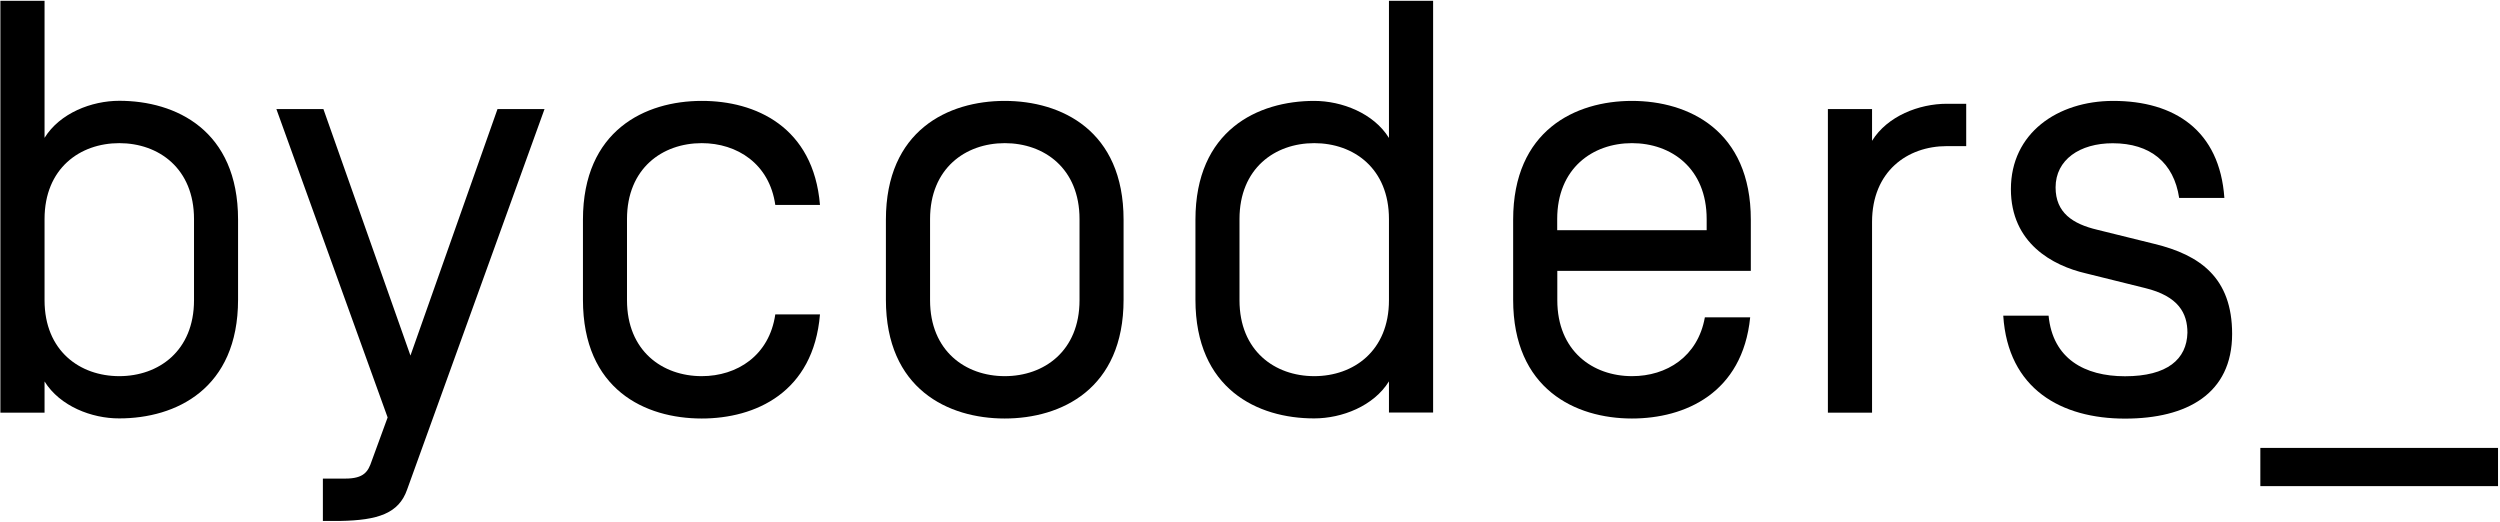 <svg width="986" height="206" viewBox="0 0 986 206" fill="none" xmlns="http://www.w3.org/2000/svg">
<path d="M17.571 150.448V162.756H0.154V0.316H17.571V54.365C23.599 44.61 36.117 39.754 47.044 39.754C69.317 39.754 93.892 51.351 93.892 86.602V118.169C93.892 153.42 69.317 165.017 47.044 165.017C36.159 165.059 23.641 160.202 17.571 150.448ZM76.518 86.393C76.518 66.422 62.577 56.458 47.044 56.458C31.512 56.458 17.571 66.422 17.571 86.393V118.42C17.571 138.39 31.512 148.354 47.044 148.354C62.577 148.354 76.518 138.39 76.518 118.42V86.393Z" fill="black"/>
<path d="M160.543 193.151C157.277 202.445 149.155 205.208 134.084 205.459H127.343V188.755H136.177C143.587 188.755 145.22 185.95 146.602 181.805L152.881 164.64L109.006 43.019H127.553L161.883 140.232L196.213 43.019H214.759L160.543 193.151Z" fill="black"/>
<path d="M323.401 80.824H305.776C303.473 64.58 290.704 56.458 276.763 56.458C261.23 56.458 247.289 66.422 247.289 86.392V118.42C247.289 138.39 261.23 148.354 276.763 148.354C290.704 148.354 303.431 140.232 305.776 123.988H323.401C320.848 154.843 297.863 165.059 276.763 165.059C254.49 165.059 229.915 153.713 229.915 118.211V86.644C229.915 51.392 254.49 39.795 276.763 39.795C297.905 39.754 320.848 49.969 323.401 80.824Z" fill="black"/>
<path d="M443.138 118.211C443.138 153.462 418.521 165.059 396.248 165.059C373.976 165.059 349.4 153.462 349.4 118.211V86.644C349.4 51.393 373.976 39.796 396.248 39.796C418.521 39.796 443.138 51.393 443.138 86.644V118.211ZM425.764 86.393C425.764 66.423 411.823 56.458 396.29 56.458C380.758 56.458 366.817 66.423 366.817 86.393V118.42C366.817 138.39 380.758 148.354 396.29 148.354C411.823 148.354 425.764 138.39 425.764 118.42V86.393Z" fill="black"/>
<path d="M471.482 118.211V86.644C471.482 51.392 496.058 39.796 518.33 39.796C529.216 39.796 541.775 44.652 547.804 54.407V0.316H565.22V162.714H547.804V150.406C541.775 160.16 529.257 165.017 518.33 165.017C496.058 165.059 471.482 153.462 471.482 118.211ZM488.857 118.42C488.857 138.39 502.798 148.354 518.33 148.354C533.863 148.354 547.804 138.39 547.804 118.42V86.392C547.804 66.422 533.905 56.458 518.33 56.458C502.798 56.458 488.857 66.422 488.857 86.392V118.42Z" fill="black"/>
<path d="M672.396 125.161H690.273C687.259 155.095 664.525 165.059 643.634 165.059C621.362 165.059 596.786 153.462 596.786 118.211V86.644C596.786 51.393 621.362 39.796 643.634 39.796C665.907 39.796 690.524 51.393 690.524 86.644V106.823H614.202V118.42C614.202 138.39 628.144 148.354 643.676 148.354C657.324 148.354 669.633 140.693 672.396 125.161ZM673.108 86.393C673.108 66.423 659.208 56.458 643.634 56.458C628.102 56.458 614.161 66.423 614.161 86.393V90.789H673.108V86.393Z" fill="black"/>
<path d="M738.337 55.537C744.365 45.782 756.883 40.926 767.81 40.926H775.472V57.63H767.81C752.278 57.63 738.337 67.594 738.337 87.565V162.756H720.92V43.019H738.337V55.537Z" fill="black"/>
<path d="M859.46 78.061C857.36 64.12 848.07 56.5 833.25 56.5C820.27 56.5 810.723 62.99 810.723 73.917C810.723 83.881 817.464 88.319 827.18 90.621L849.7 96.189C867.79 100.585 880.35 109.628 880.35 131.692C880.35 155.346 862.47 165.101 838.1 165.101C813.068 165.101 791.926 153.504 790.083 124.491H807.96C809.593 141.447 822.11 148.396 838.1 148.396C854.81 148.396 862.47 141.656 862.72 131.231C862.72 123.57 859.25 116.829 846.02 113.606L822.57 107.786C809.593 104.772 793.098 95.938 793.098 74.586C793.098 52.565 811.435 39.796 833.46 39.796C857.57 39.796 875.45 51.393 877.29 78.061H859.46Z" fill="black"/>
<path d="M891.48 191.727V176.656H985.22V191.727H891.48Z" fill="black"/>
</svg>
